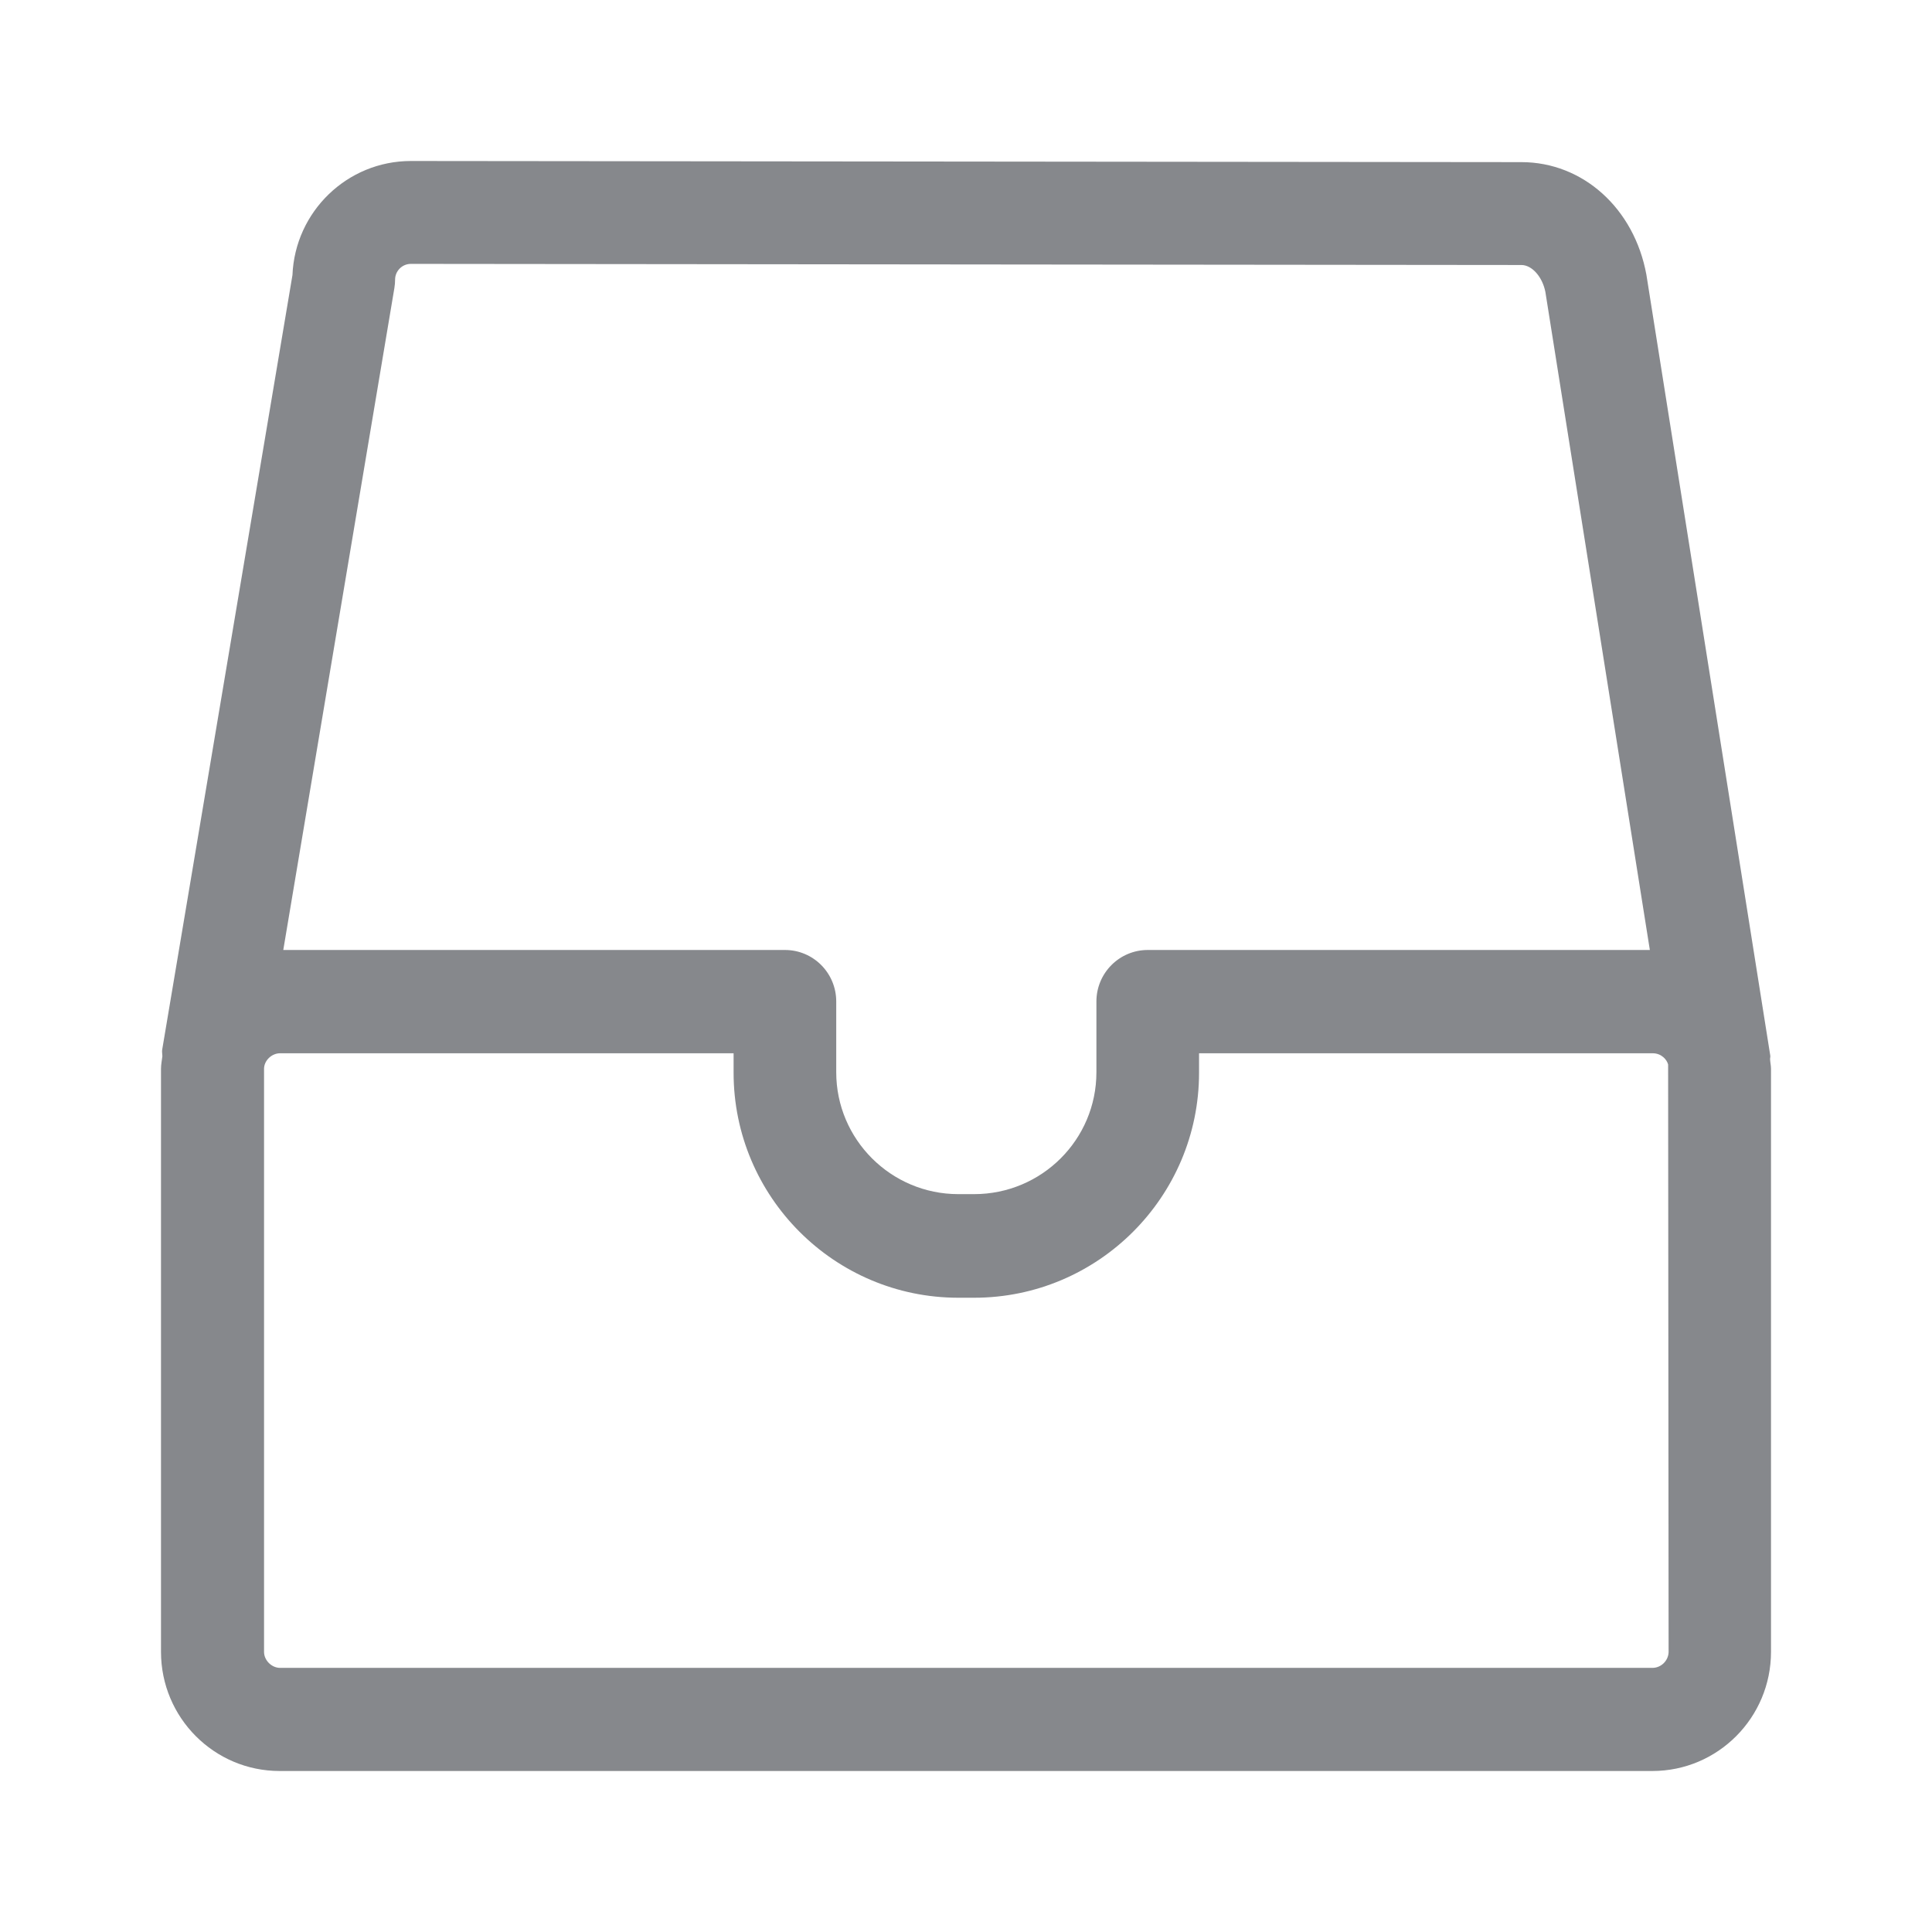 <svg width="24" height="24" viewBox="0 0 24 24" fill="none" xmlns="http://www.w3.org/2000/svg">
<path fill-rule="evenodd" clip-rule="evenodd" d="M20.526 20.719H3.48C3.374 20.719 3.28 20.625 3.28 20.52V13.278C3.28 13.175 3.374 13.084 3.48 13.084H9.113V13.326C9.113 14.866 10.365 16.121 11.905 16.121H12.101C13.64 16.121 14.895 14.868 14.895 13.326V13.084H20.529C20.643 13.084 20.708 13.167 20.722 13.224L20.728 20.523C20.725 20.628 20.637 20.719 20.526 20.719ZM4.899 3.579C4.905 3.542 4.908 3.508 4.908 3.474C4.908 3.366 4.996 3.278 5.104 3.278L18.899 3.292C19.032 3.292 19.16 3.44 19.197 3.625L20.495 11.801H14.258C13.905 11.801 13.62 12.088 13.62 12.441V13.32C13.62 14.157 12.94 14.834 12.101 14.834H11.905C11.068 14.834 10.388 14.154 10.388 13.32V12.441C10.388 12.088 10.104 11.801 9.751 11.801H3.519L4.899 3.579ZM21.989 13.167C21.986 13.147 21.994 13.133 21.991 13.113L20.452 3.412C20.301 2.589 19.664 2.014 18.899 2.014L5.104 2C4.313 2 3.665 2.629 3.633 3.417L2.014 13.044C2.011 13.07 2.017 13.096 2.017 13.121C2.011 13.172 2 13.224 2 13.278V20.52C2 21.337 2.66 22 3.474 22H20.526C21.34 22 22 21.337 22 20.52V13.278C22 13.238 21.991 13.201 21.989 13.167Z" fill="#86888C"/>
</svg>
